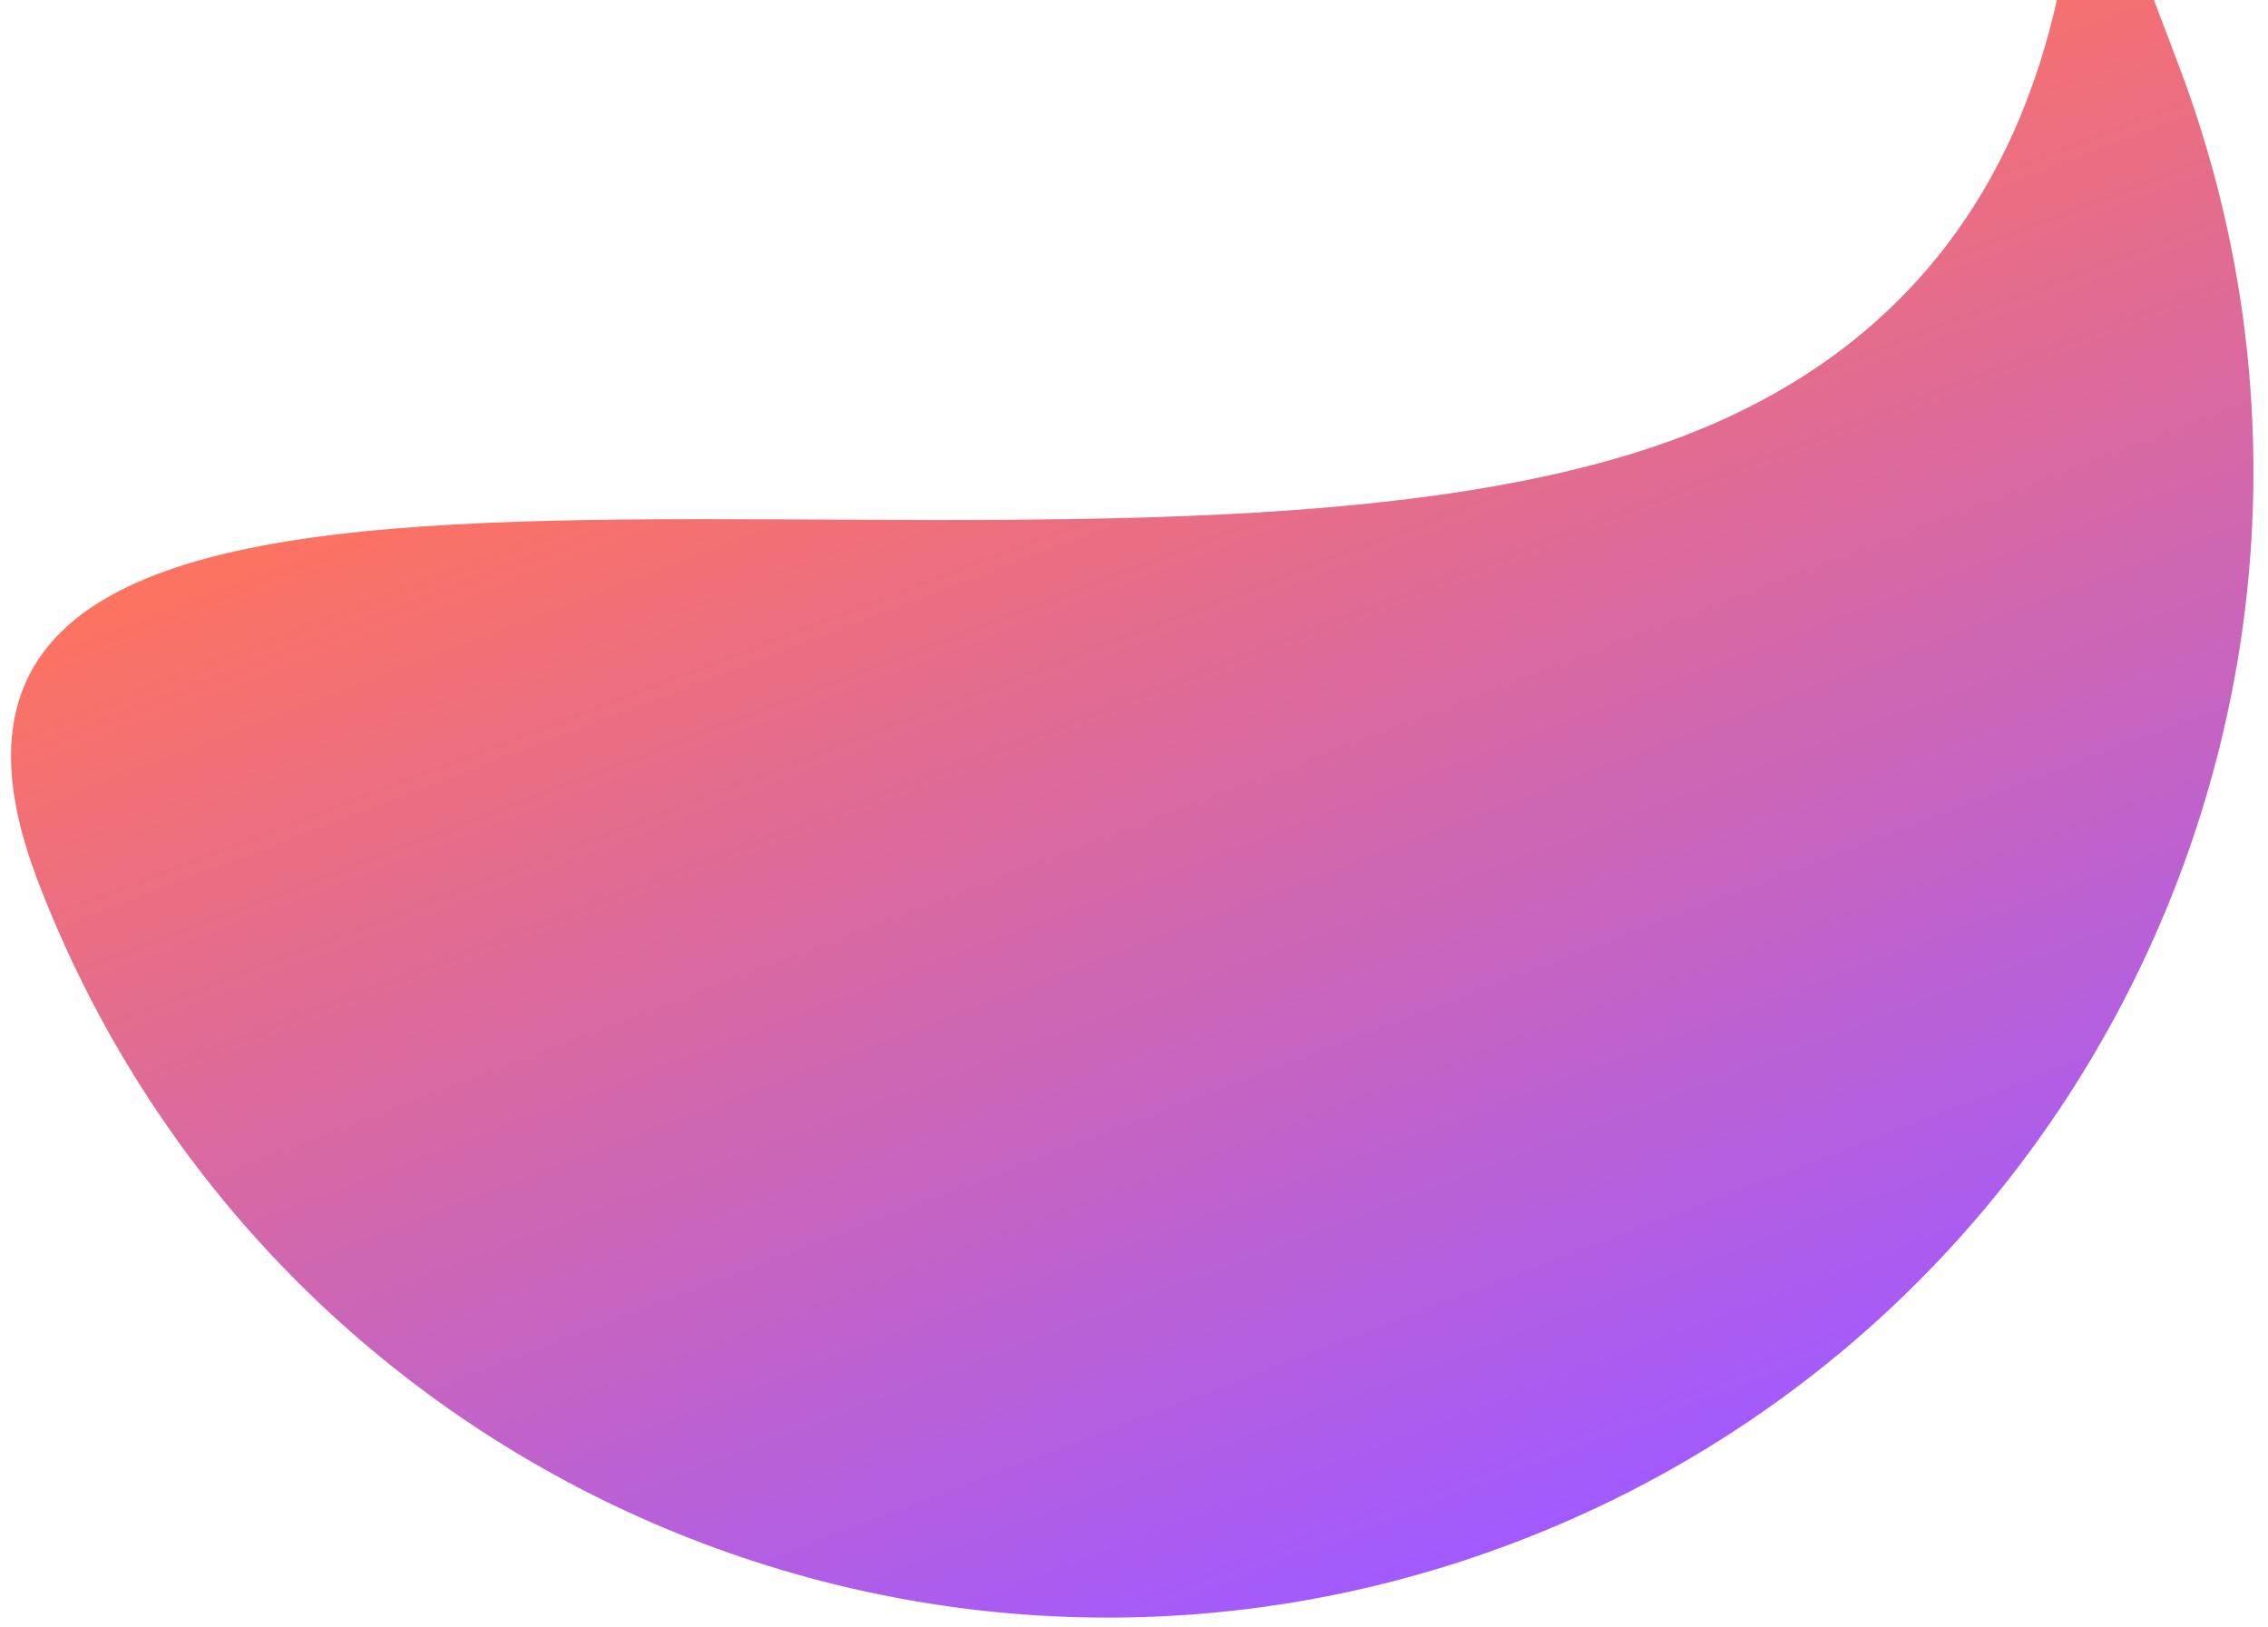 <svg width="99" height="71" viewBox="0 0 99 71" fill="none" xmlns="http://www.w3.org/2000/svg">
<path d="M95.074 2.775C104.907 28.579 91.959 57.469 66.155 67.302C40.351 77.135 11.461 64.188 1.628 38.383C-8.205 12.579 47.644 28.874 73.448 19.041C99.252 9.208 85.24 -23.029 95.074 2.775Z" fill="url(#paint0_linear_1_62)"/>
<defs>
<linearGradient id="paint0_linear_1_62" x1="44.588" y1="10.68" x2="66.163" y2="67.299" gradientUnits="userSpaceOnUse">
<stop stop-color="#FE7360"/>
<stop offset="1" stop-color="#A25AFF"/>
</linearGradient>
</defs>
</svg>
